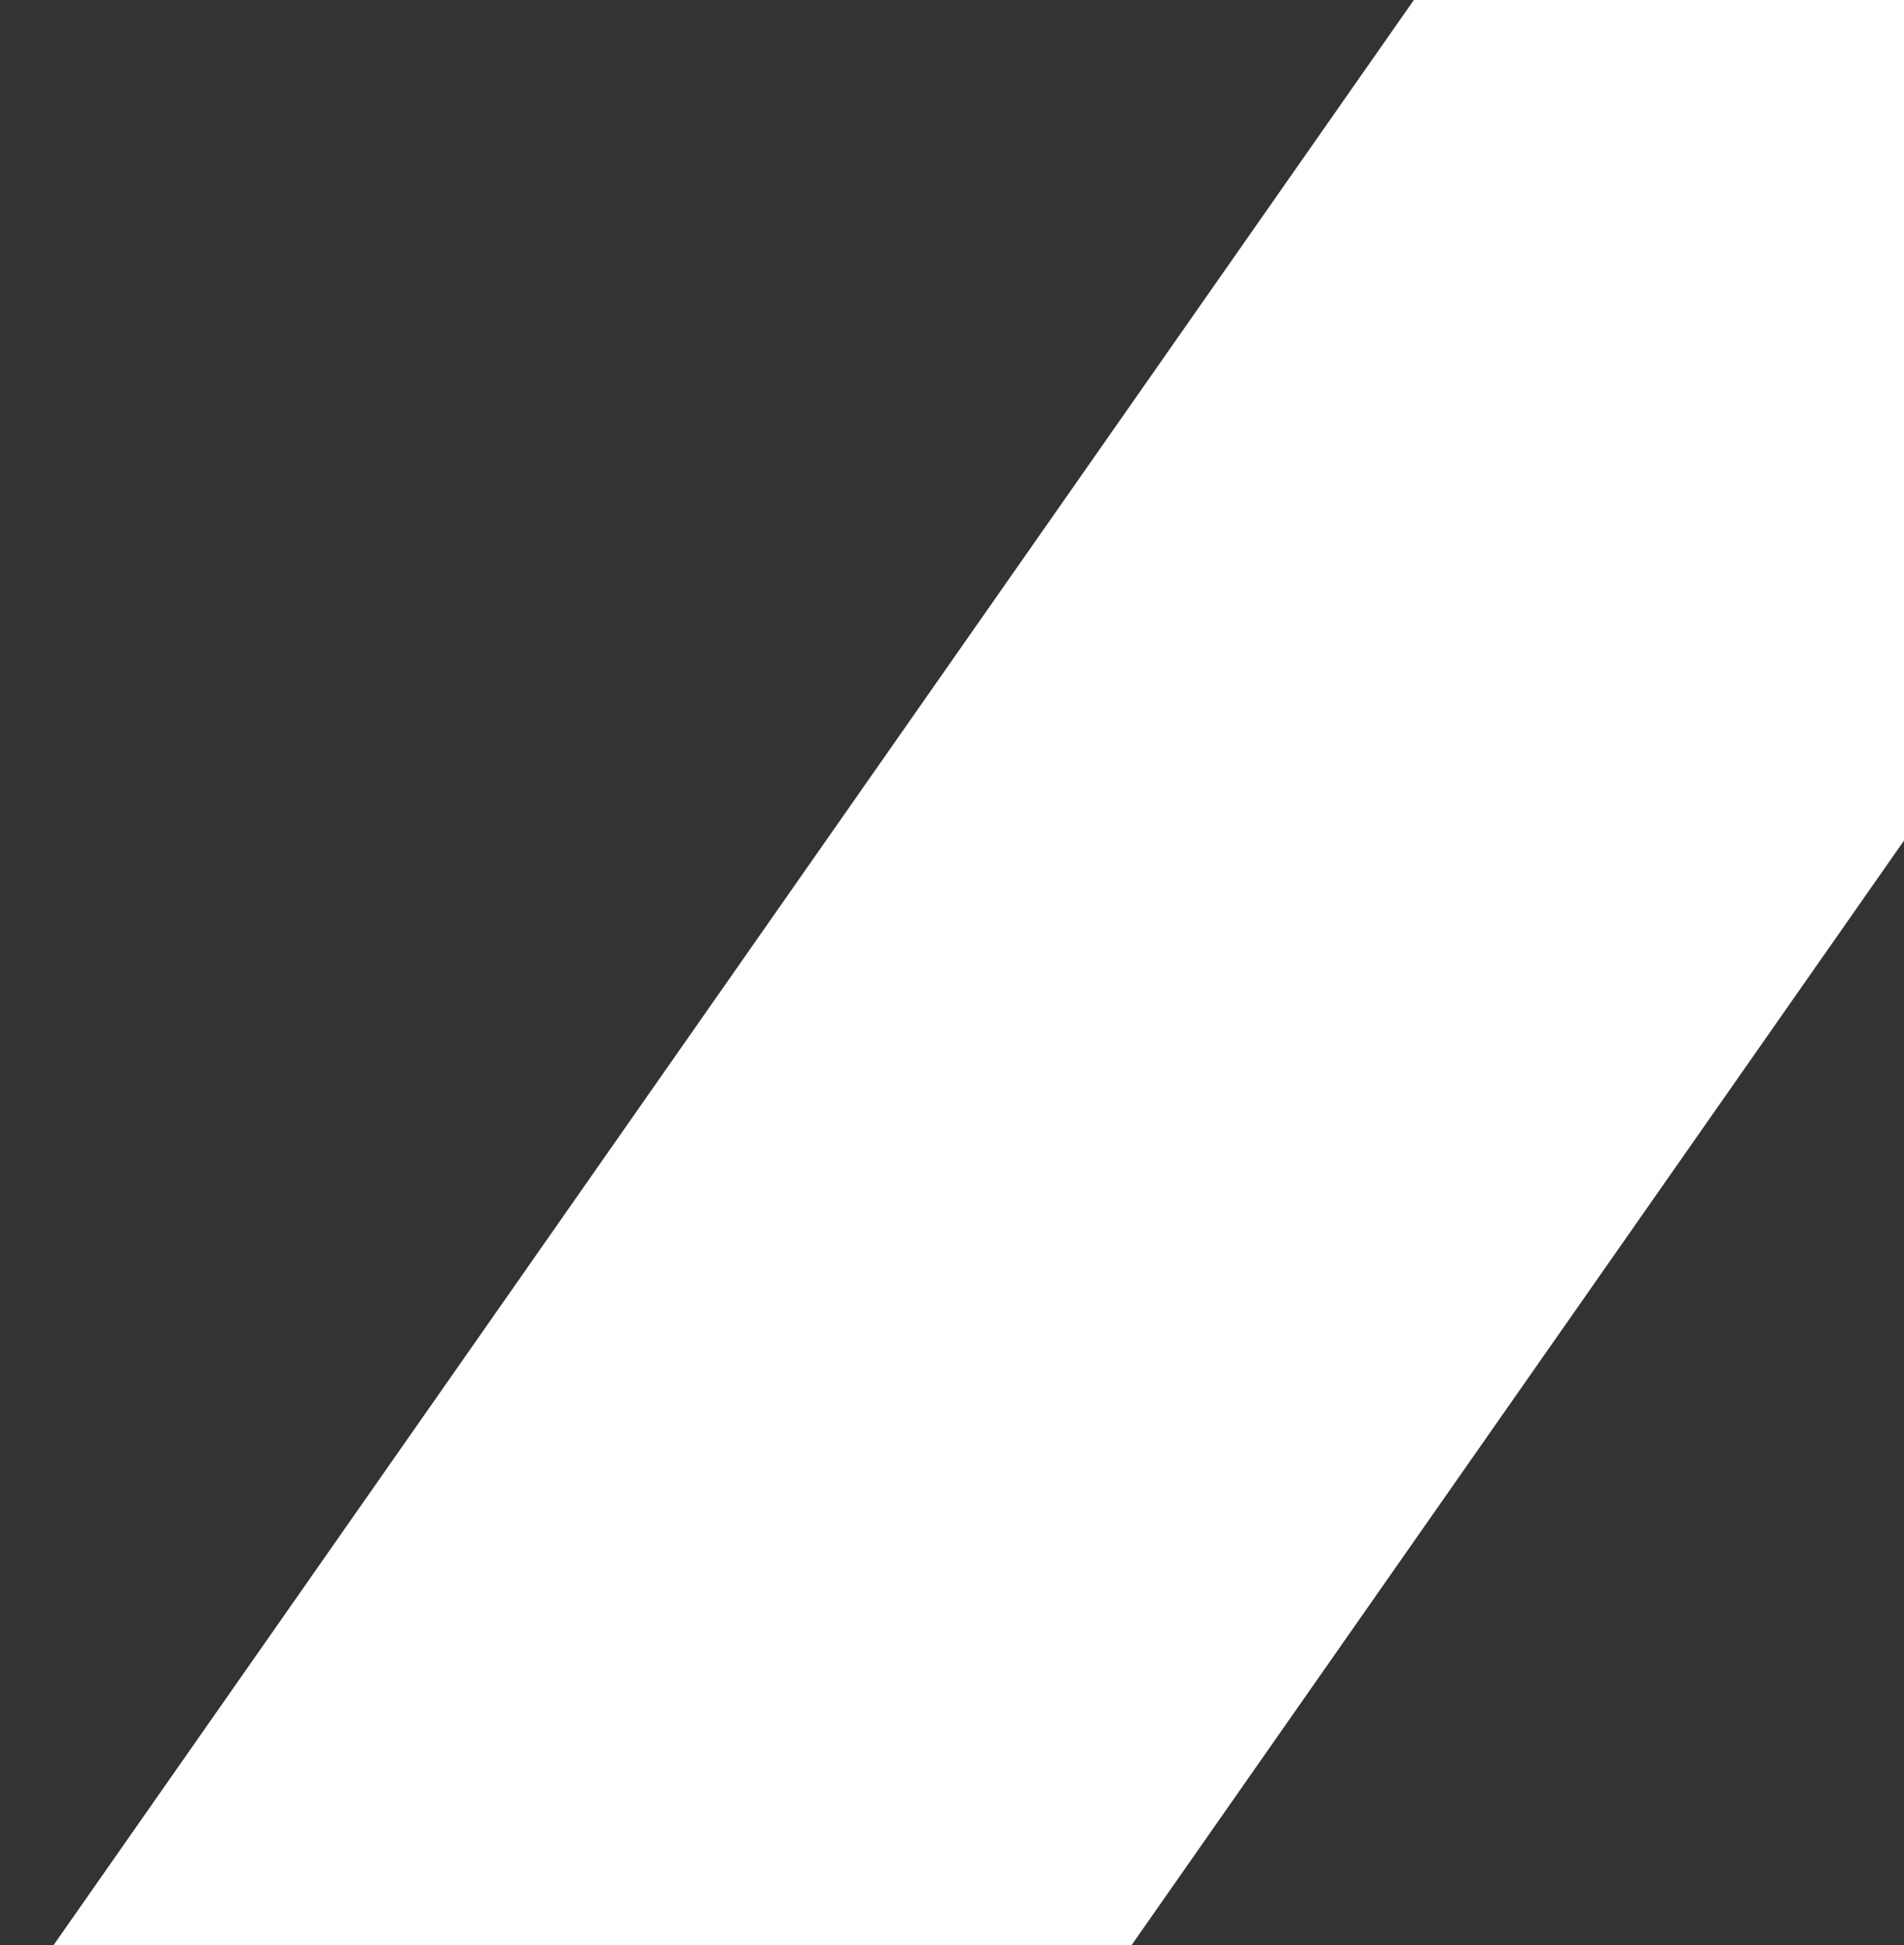 <svg width="646" height="660" viewBox="0 0 646 660" fill="none" xmlns="http://www.w3.org/2000/svg">
<rect x="0" y="0" width="646" height="660" fill="#333333" stroke="none"/>
<path d="M554.409 -106.835L799.833 65.238L245.423 858.056L-5.71142e-06 685.983L554.409 -106.835Z" fill="white"/>
</svg>
